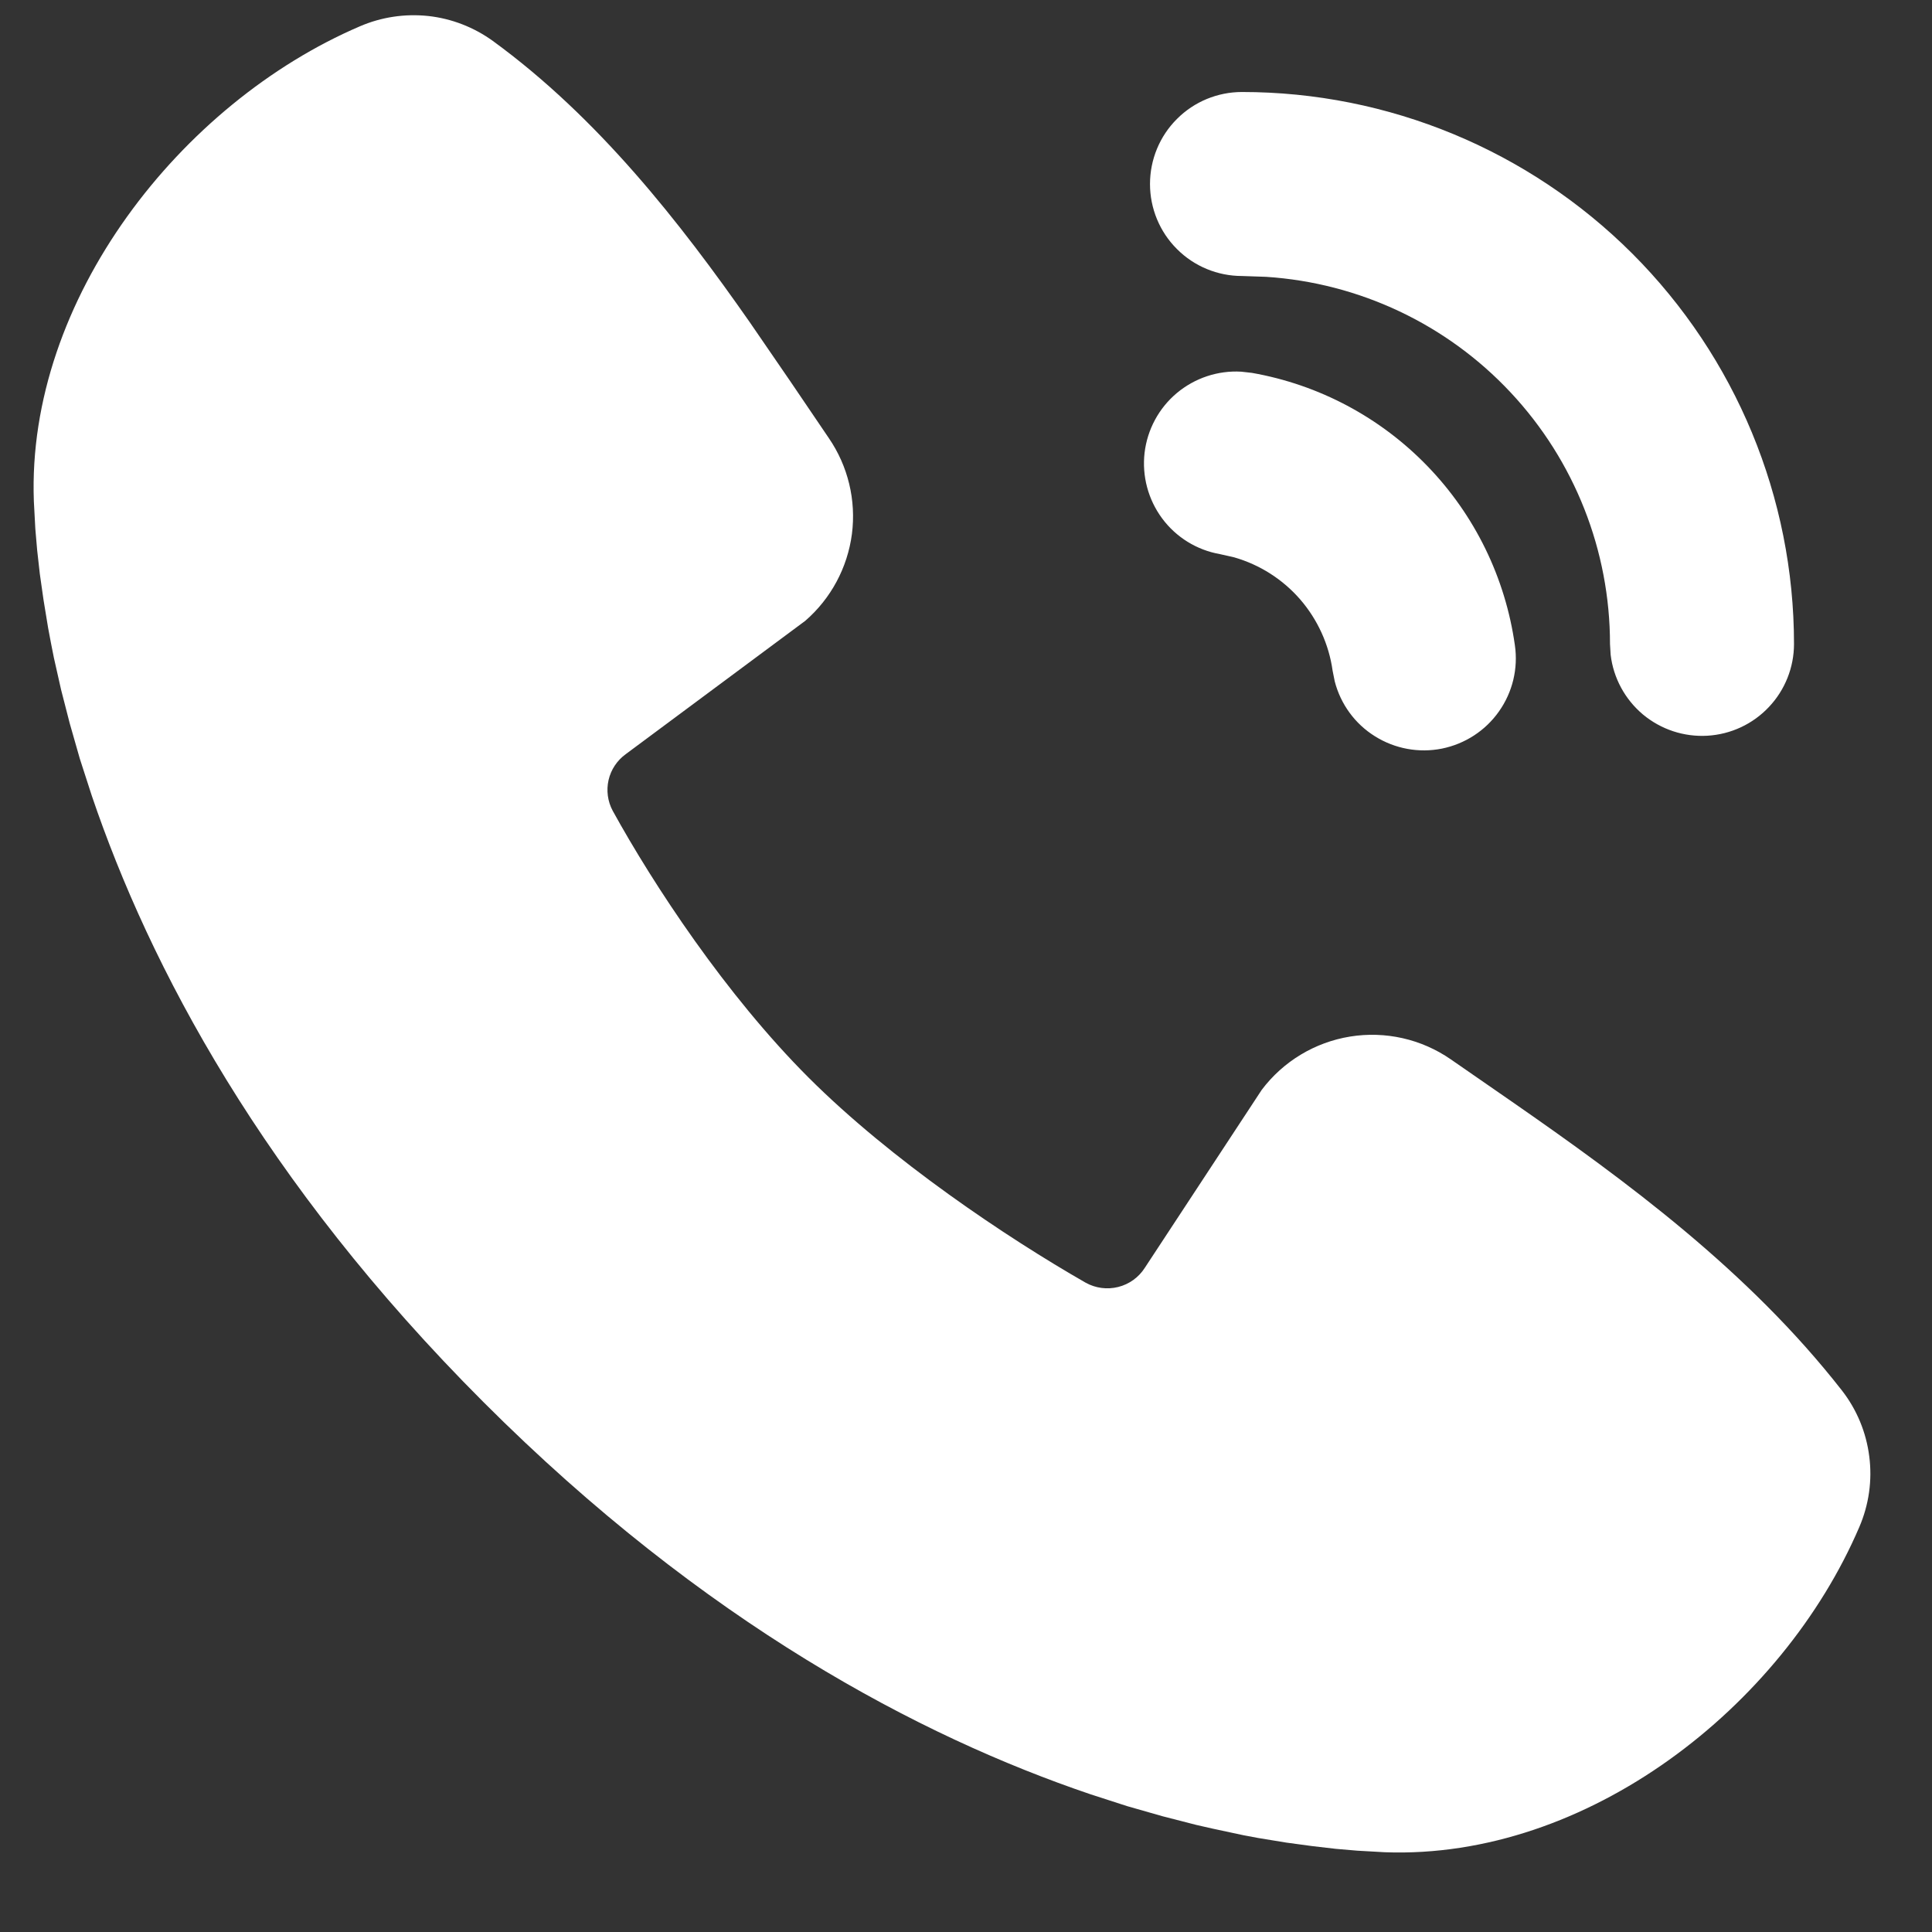 <svg width="21" height="21" viewBox="0 0 21 21" fill="none" xmlns="http://www.w3.org/2000/svg">
<rect x="0" y="0" width="21" height="21" fill="#333333" stroke="none"/>
<path d="M5.357 0.445C6.5 1.278 7.39 2.415 8.15 3.503L8.592 4.147L9.009 4.762C9.218 5.067 9.307 5.438 9.26 5.804C9.212 6.17 9.032 6.506 8.753 6.748L6.802 8.197C6.708 8.265 6.641 8.365 6.615 8.478C6.589 8.592 6.605 8.711 6.66 8.813C7.102 9.616 7.888 10.812 8.788 11.712C9.689 12.612 10.941 13.45 11.8 13.942C11.908 14.002 12.034 14.019 12.154 13.989C12.274 13.959 12.378 13.884 12.444 13.78L13.714 11.847C13.947 11.537 14.292 11.329 14.675 11.267C15.059 11.205 15.451 11.294 15.77 11.515L16.433 11.974C17.672 12.834 19.003 13.811 20.021 15.114C20.183 15.322 20.285 15.569 20.318 15.83C20.352 16.091 20.314 16.356 20.21 16.598C19.373 18.551 17.255 20.214 15.052 20.133L14.752 20.116L14.519 20.096L14.261 20.066L13.98 20.028L13.675 19.978C13.622 19.968 13.568 19.958 13.515 19.948L13.179 19.876C13.12 19.863 13.062 19.85 13.003 19.836L12.637 19.742L12.252 19.632L11.85 19.502C10.004 18.876 7.661 17.646 5.257 15.242C2.854 12.839 1.624 10.496 0.998 8.65L0.868 8.248L0.758 7.863L0.664 7.497L0.586 7.151C0.564 7.043 0.543 6.934 0.523 6.825L0.473 6.52L0.433 6.239L0.404 5.981L0.384 5.748L0.368 5.448C0.287 3.252 1.968 1.119 3.912 0.286C4.146 0.185 4.402 0.147 4.656 0.174C4.909 0.202 5.151 0.296 5.357 0.445ZM13.492 4.04L13.608 4.053C14.336 4.181 15.005 4.537 15.518 5.069C16.031 5.6 16.363 6.281 16.466 7.013C16.503 7.266 16.441 7.524 16.293 7.733C16.146 7.942 15.924 8.086 15.673 8.137C15.422 8.187 15.162 8.139 14.945 8.003C14.728 7.868 14.572 7.654 14.508 7.406L14.485 7.291C14.445 7.004 14.322 6.735 14.133 6.516C13.943 6.297 13.693 6.138 13.415 6.058L13.26 6.023C13.009 5.979 12.784 5.84 12.632 5.635C12.48 5.43 12.412 5.175 12.441 4.922C12.471 4.669 12.596 4.436 12.792 4.272C12.987 4.109 13.238 4.025 13.492 4.04ZM13.5 1C15.091 1 16.617 1.632 17.743 2.757C18.868 3.883 19.5 5.409 19.5 7C19.5 7.255 19.402 7.5 19.227 7.685C19.052 7.871 18.813 7.982 18.559 7.997C18.304 8.012 18.054 7.929 17.858 7.766C17.663 7.602 17.537 7.37 17.507 7.117L17.5 7C17.5 5.984 17.114 5.007 16.42 4.266C15.726 3.524 14.775 3.075 13.762 3.009L13.5 3C13.235 3 12.98 2.895 12.793 2.707C12.605 2.52 12.5 2.265 12.5 2C12.5 1.735 12.605 1.48 12.793 1.293C12.98 1.105 13.235 1 13.5 1Z" fill="white"/>
</svg>
